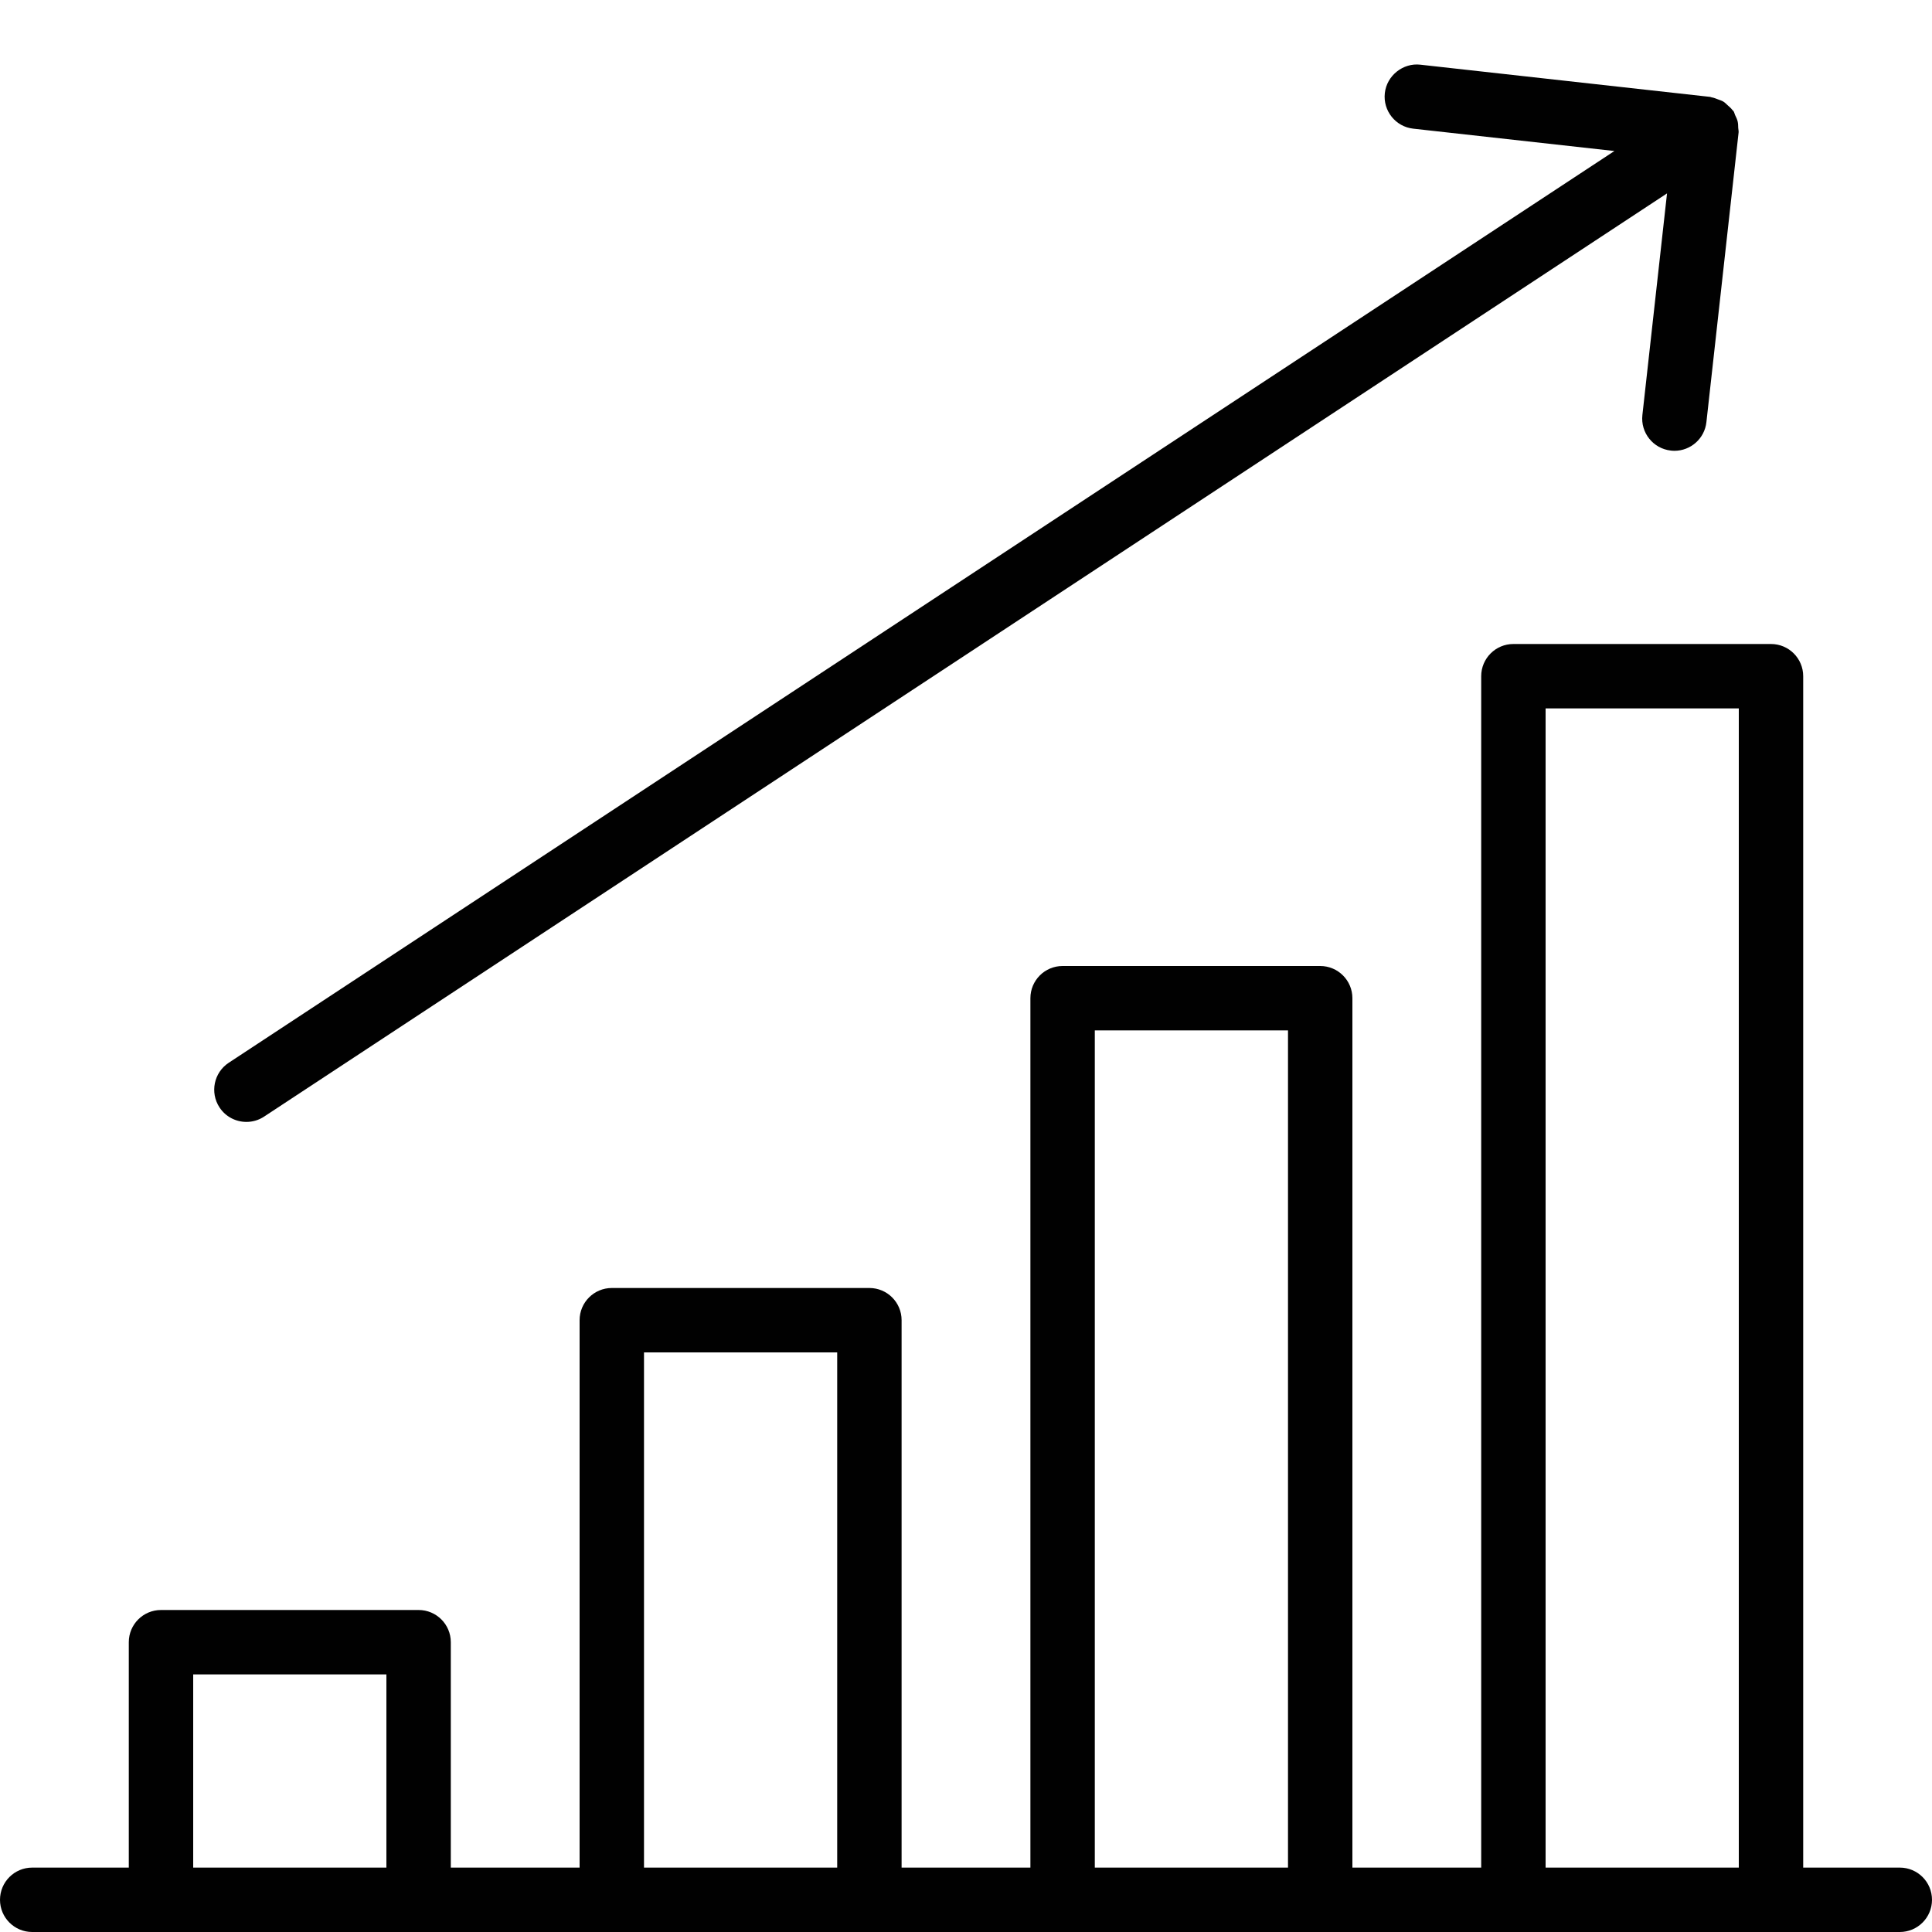 <?xml version="1.0" encoding="utf-8"?>
<!-- Generator: Adobe Illustrator 17.0.0, SVG Export Plug-In . SVG Version: 6.00 Build 0)  -->
<!DOCTYPE svg PUBLIC "-//W3C//DTD SVG 1.1//EN" "http://www.w3.org/Graphics/SVG/1.1/DTD/svg11.dtd">
<svg version="1.1" id="Layer_1" xmlns="http://www.w3.org/2000/svg" xmlns:xlink="http://www.w3.org/1999/xlink" x="0px" y="0px"
	 width="60px" height="60px" viewBox="0 0 60 60" enable-background="new 0 0 60 60" xml:space="preserve">
<g>
	<path fill="#010101" d="M6.817,34.392c0.191,0.292,0.511,0.45,0.836,0.45c0.189,0,0.38-0.053,0.549-0.165L51.771,6.006
		l-0.765,6.883c-0.061,0.549,0.335,1.044,0.884,1.104C51.927,13.998,51.964,14,52.001,14c0.503,0,0.937-0.378,0.993-0.89l1-9
		c0.005-0.048-0.011-0.092-0.012-0.139C53.98,3.903,53.98,3.837,53.964,3.77c-0.017-0.07-0.048-0.132-0.079-0.196
		c-0.019-0.041-0.024-0.085-0.05-0.123c-0.009-0.013-0.023-0.02-0.032-0.032c-0.042-0.058-0.095-0.102-0.148-0.149
		c-0.045-0.04-0.085-0.085-0.136-0.115c-0.051-0.031-0.109-0.047-0.166-0.069c-0.066-0.025-0.129-0.052-0.198-0.063
		c-0.016-0.003-0.028-0.012-0.044-0.014l-9-1c-0.534-0.063-1.044,0.335-1.104,0.883c-0.061,0.549,0.335,1.044,0.884,1.104
		l6.246,0.694L7.102,33.006C6.642,33.31,6.514,33.93,6.817,34.392z"/>
	<path fill="#010101" d="M59,58h-3V21c0-0.552-0.447-1-1-1h-8c-0.553,0-1,0.448-1,1v37h-4V31c0-0.552-0.447-1-1-1h-8
		c-0.553,0-1,0.448-1,1v27h-4V41c0-0.552-0.447-1-1-1h-8c-0.553,0-1,0.448-1,1v17h-4v-7c0-0.552-0.447-1-1-1H5c-0.553,0-1,0.448-1,1
		v7H1c-0.553,0-1,0.448-1,1c0,0.552,0.447,1,1,1h4h8h6h8h6h8h6h8h4c0.553,0,1-0.448,1-1C60,58.448,59.553,58,59,58z M6,58v-6h6v6H6z
		 M20,58V42h6v16H20z M34,58V32h6v26H34z M48,58V22h6v36H48z"/>
</g>
</svg>
